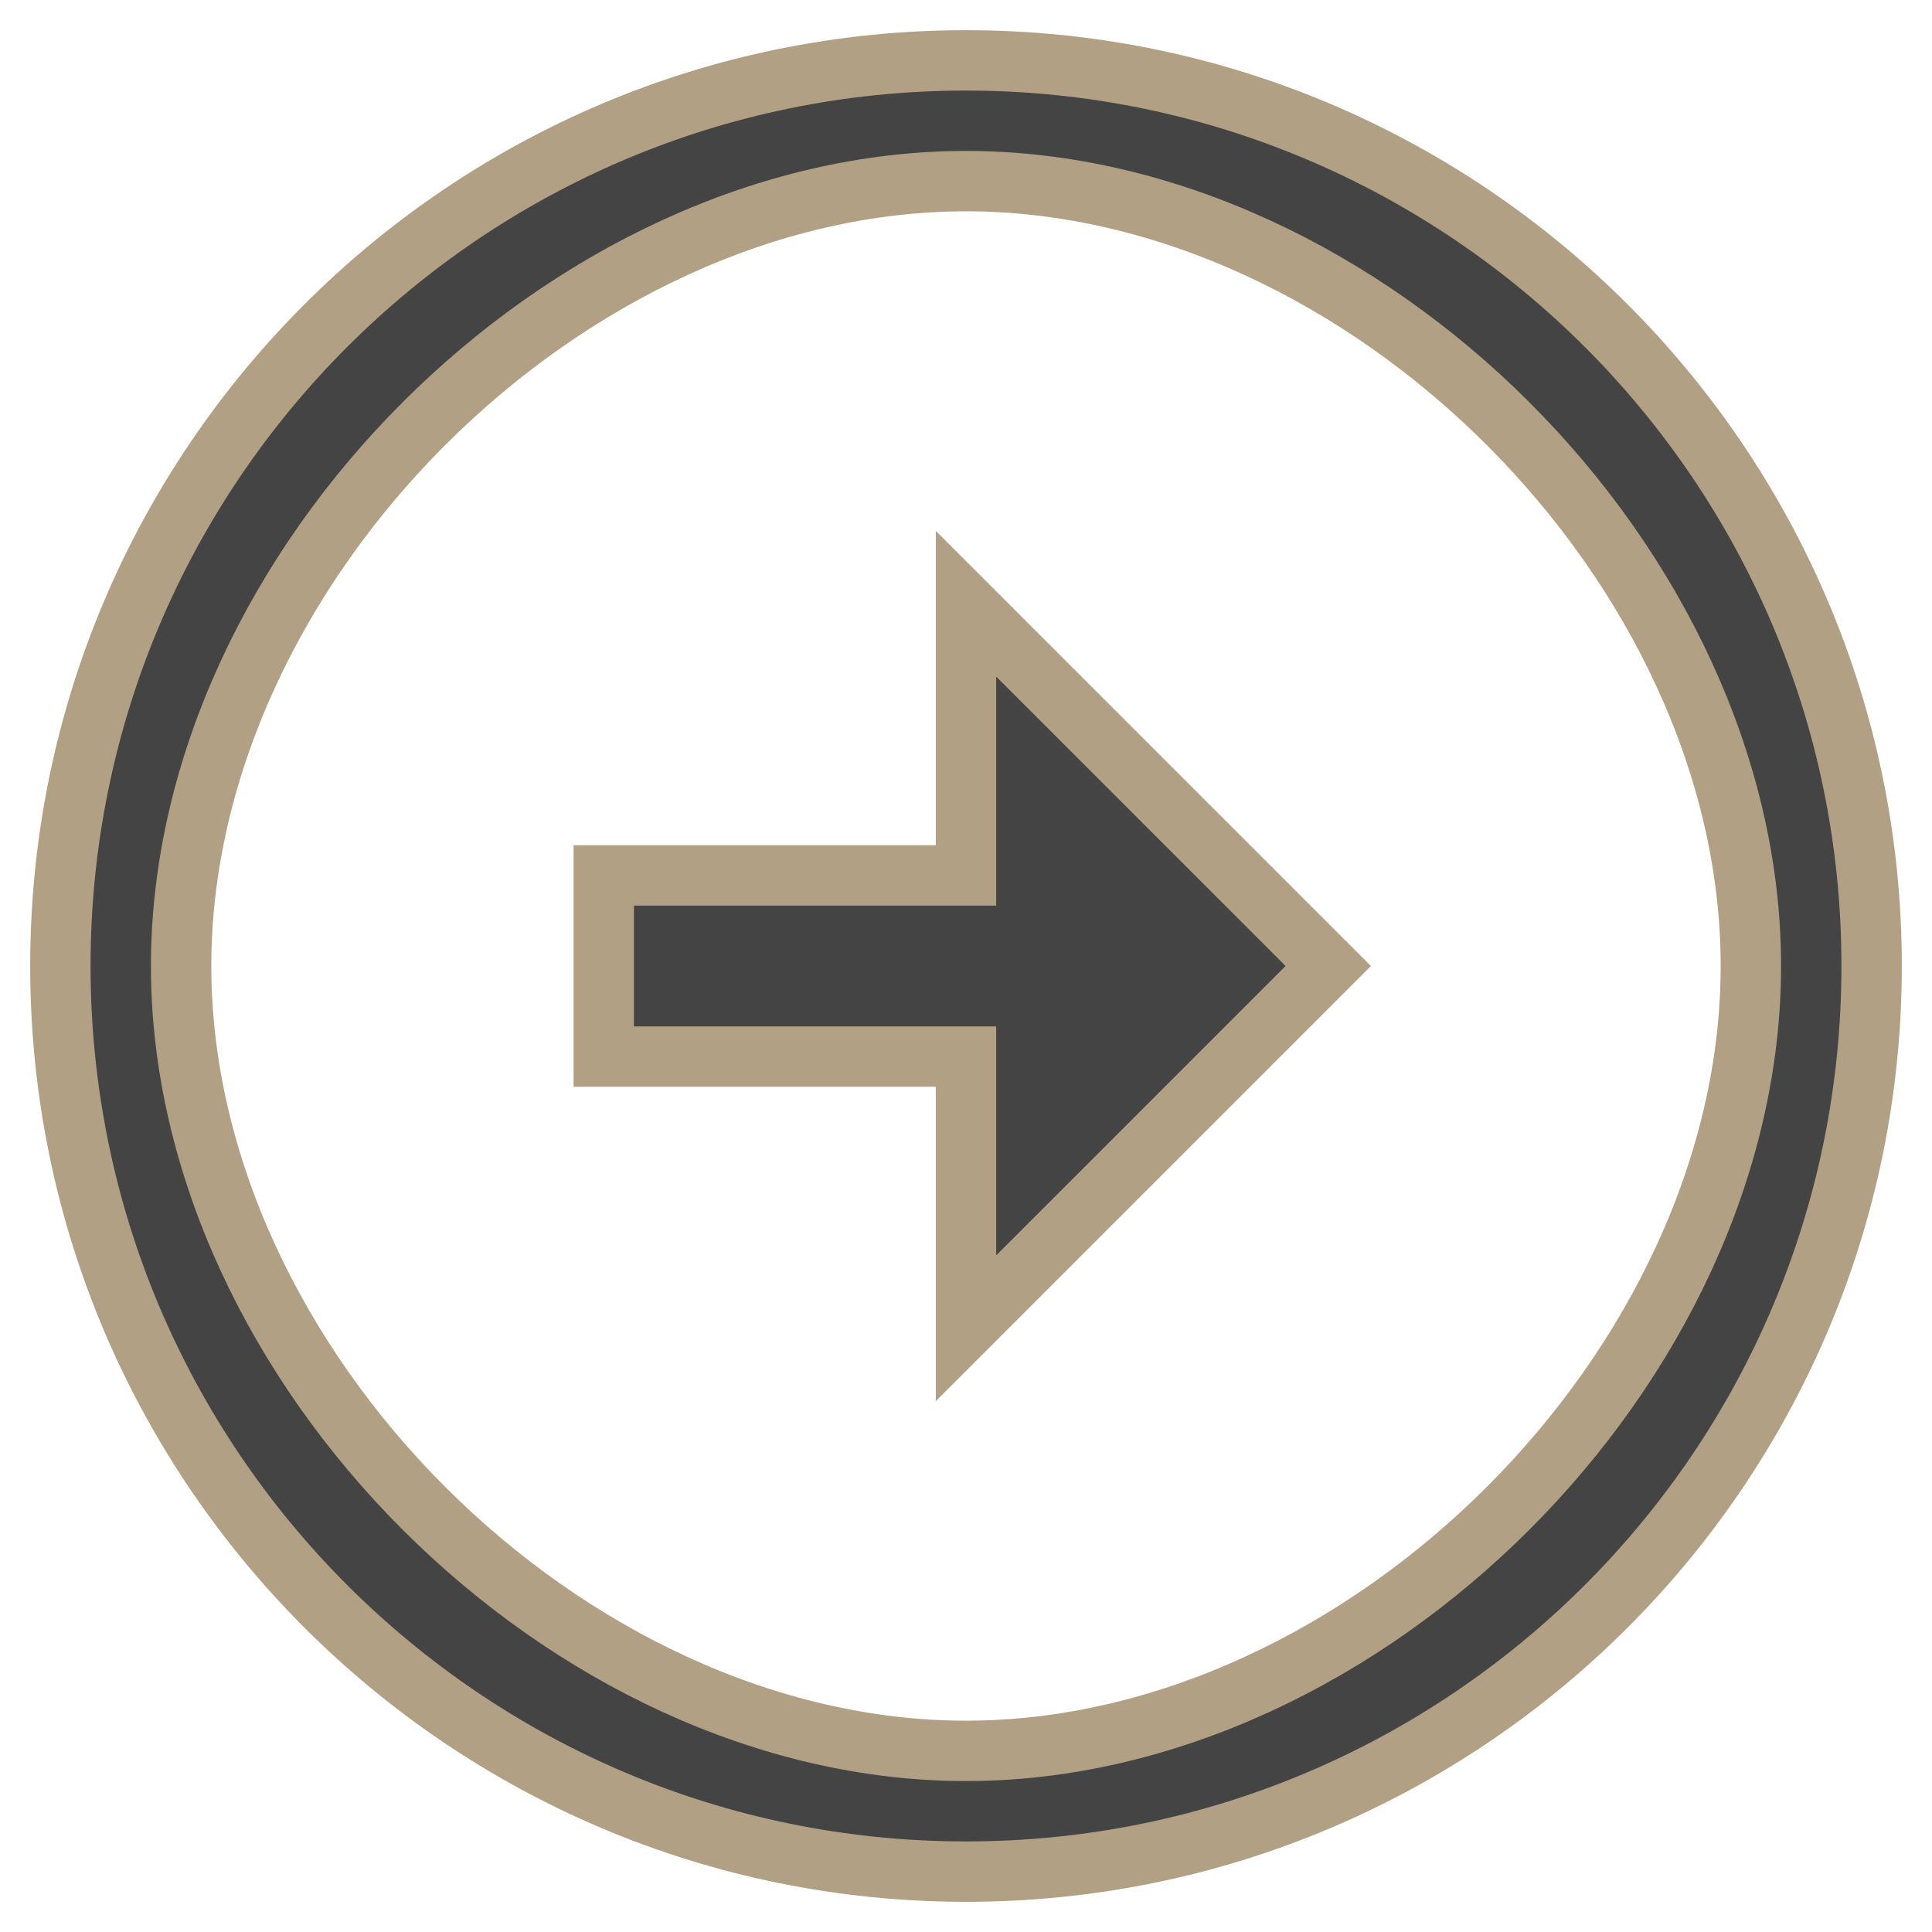 <svg width="32" height="32" viewBox="0 0 32 32" fill="none" xmlns="http://www.w3.org/2000/svg">
<path d="M3 16C3 9.385 9.385 3 16 3C22.615 3 29 9.385 29 16C29 22.615 22.615 29 16 29C9.385 29 3 22.615 3 16ZM1 16C1 24.28 7.72 31 16 31C24.28 31 31 24.28 31 16C31 7.72 24.28 1 16 1C7.72 1 1 7.72 1 16Z" fill="#444444"/>
<path d="M10 14.5L16 14.5L16 10L22 16L16 22L16 17.5L10 17.5L10 14.5Z" fill="#444444"/>
<path d="M3 16C3 9.385 9.385 3 16 3C22.615 3 29 9.385 29 16C29 22.615 22.615 29 16 29C9.385 29 3 22.615 3 16ZM1 16C1 24.28 7.72 31 16 31C24.28 31 31 24.28 31 16C31 7.72 24.28 1 16 1C7.72 1 1 7.72 1 16Z" stroke="#B1A084"/>
<path d="M10 14.5L16 14.5L16 10L22 16L16 22L16 17.5L10 17.5L10 14.5Z" stroke="#B1A084"/>
</svg>

